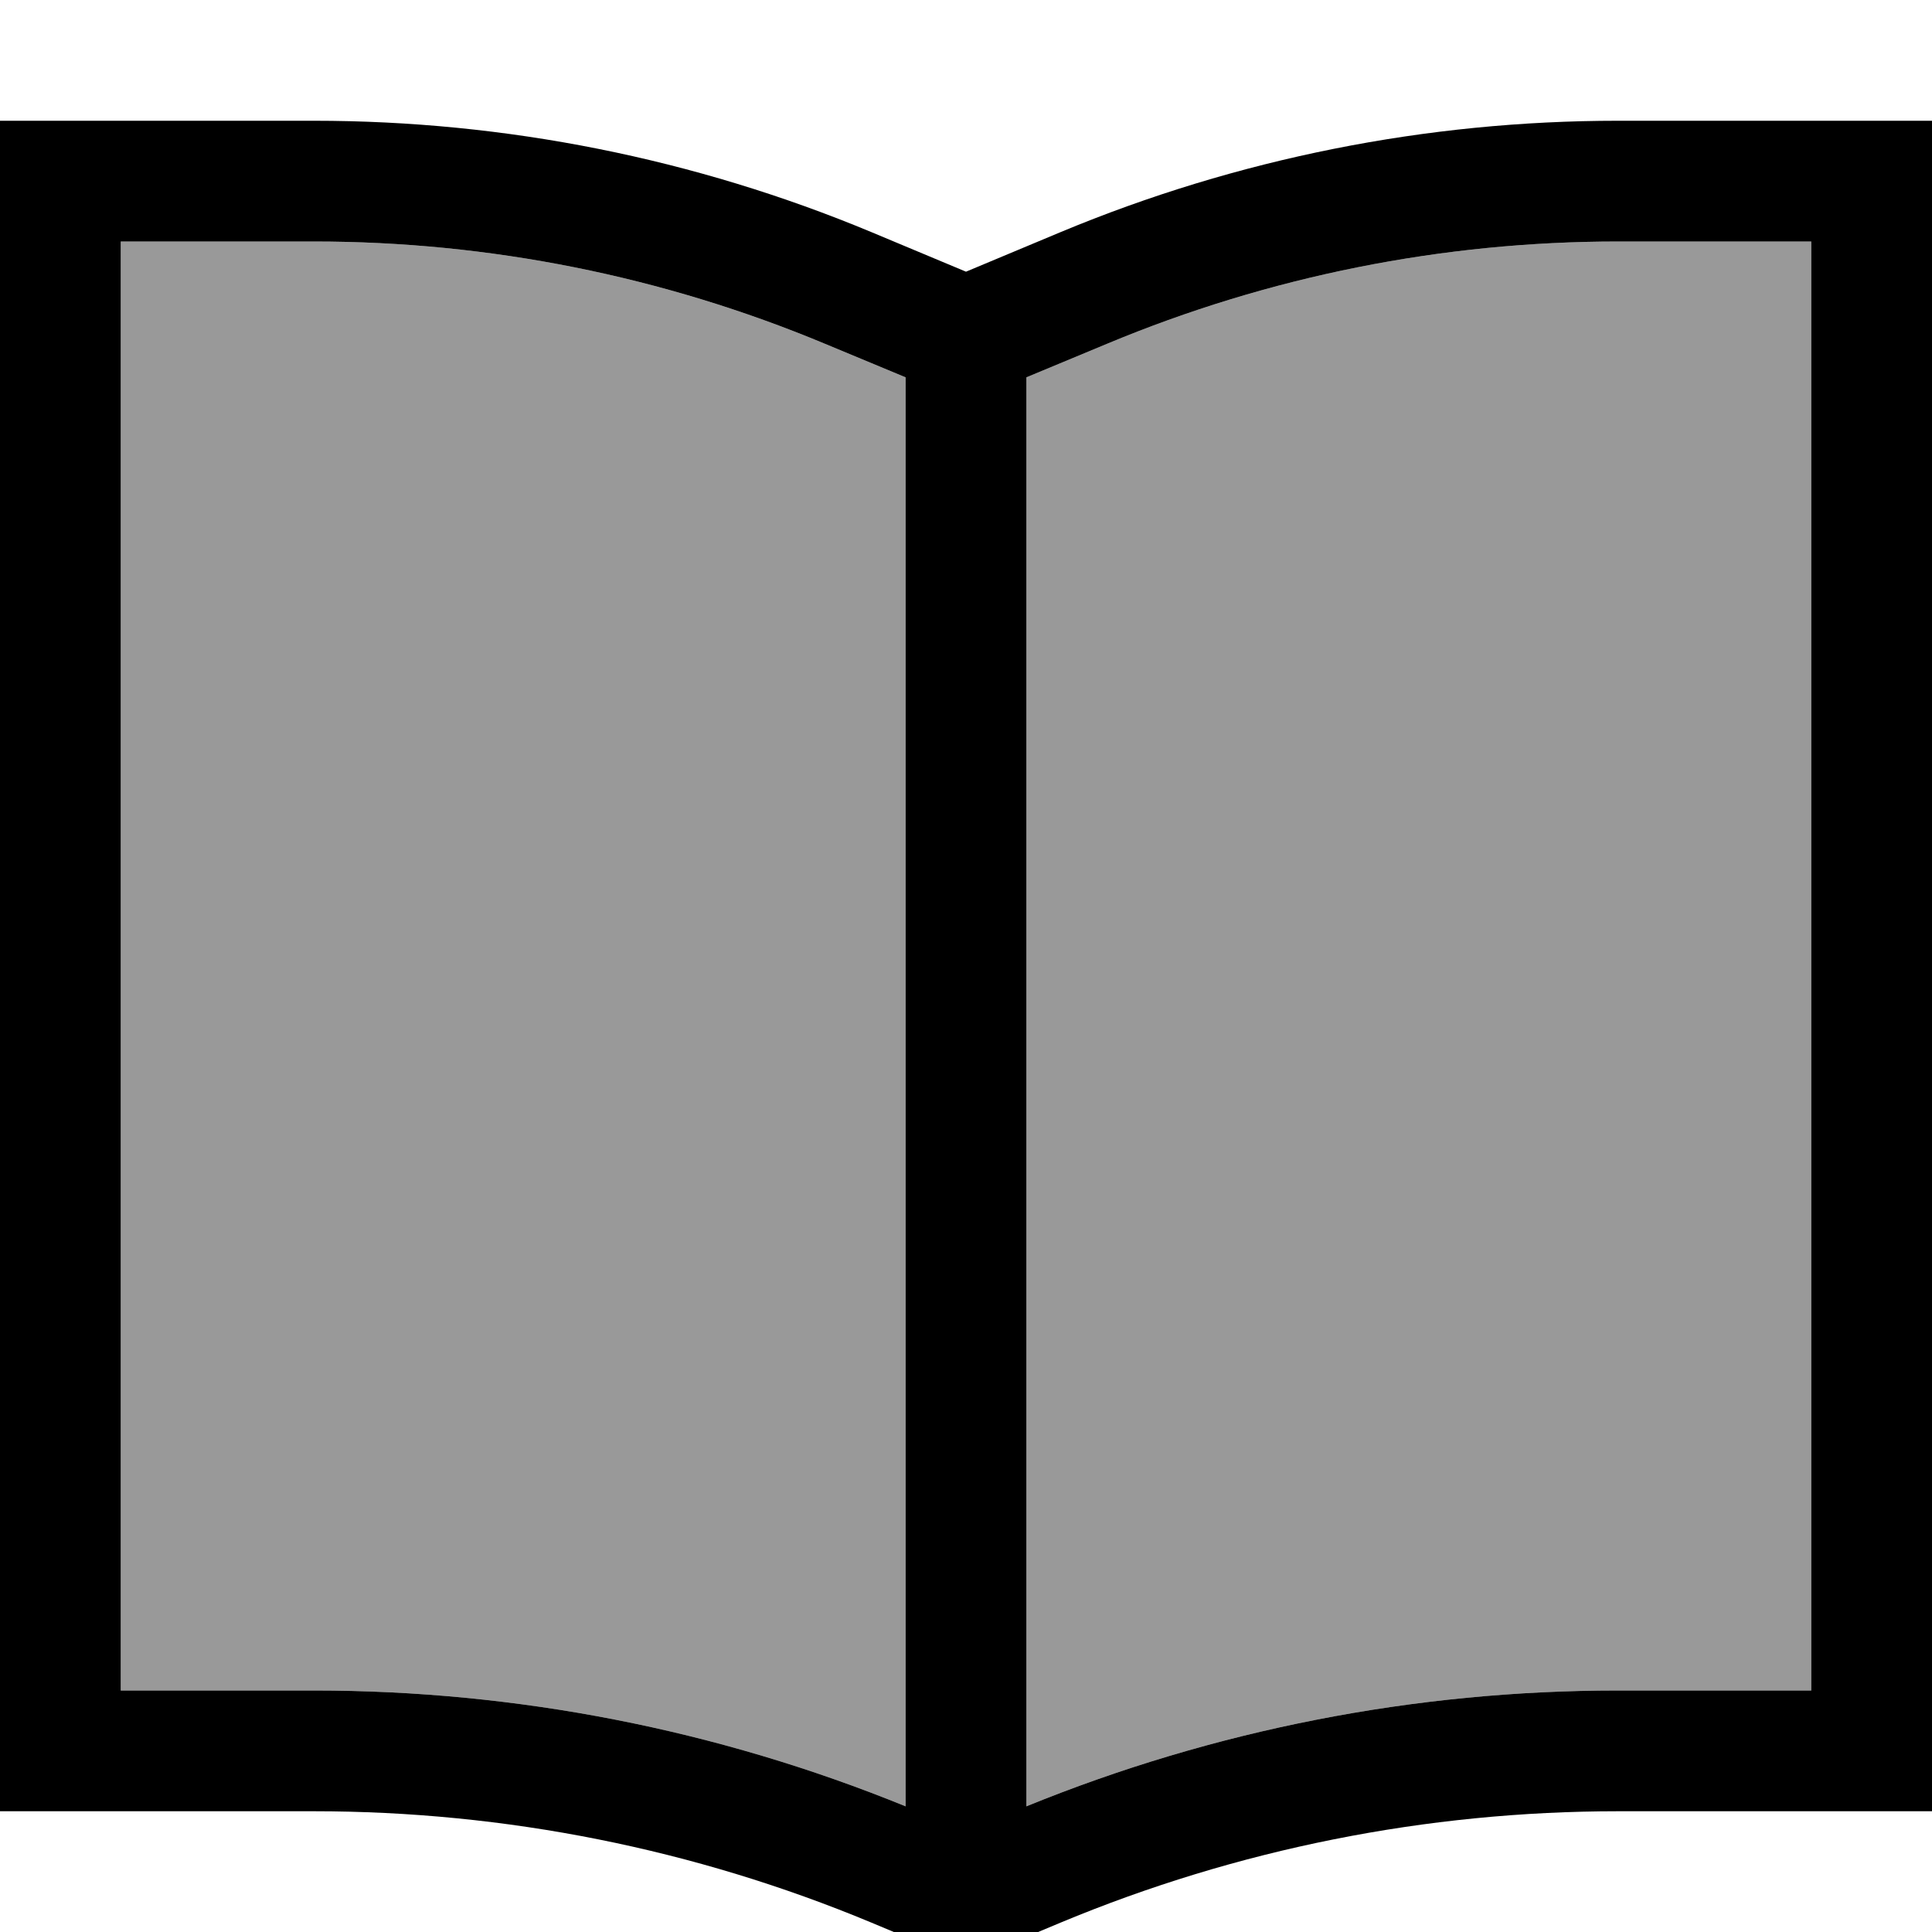 <svg xmlns="http://www.w3.org/2000/svg" viewBox="0 0 512 512"><!--! Font Awesome Pro 7.0.0 by @fontawesome - https://fontawesome.com License - https://fontawesome.com/license (Commercial License) Copyright 2025 Fonticons, Inc. --><path opacity=".4" fill="currentColor" d="M32 64l0 384 51.2 0c53.8 0 107 10.4 156.8 30.7l0-378.7-21.4-8.9C175.7 73.2 129.7 64 83.2 64L32 64zm240 36l0 378.7C321.8 458.4 375 448 428.8 448l51.2 0 0-384-51.2 0c-46.5 0-92.5 9.2-135.4 27.1L272 100z"/><path fill="currentColor" d="M240 100l0 378.7C190.2 458.4 137 448 83.2 448L32 448 32 64 83.2 64c46.5 0 92.5 9.2 135.4 27.1L240 100zm32 378.7l0-378.7 21.4-8.9C336.3 73.2 382.3 64 428.8 64l51.2 0 0 384-51.2 0c-53.8 0-107 10.4-156.8 30.7zM512 32l-83.2 0c-50.7 0-100.9 10-147.7 29.5L256 72 230.9 61.5C184.1 42 133.9 32 83.2 32L0 32 0 480 83.2 480c50.7 0 100.9 10 147.7 29.5L256 520 281.1 509.5c46.8-19.5 97-29.5 147.7-29.5l83.2 0 0-448z"/></svg>